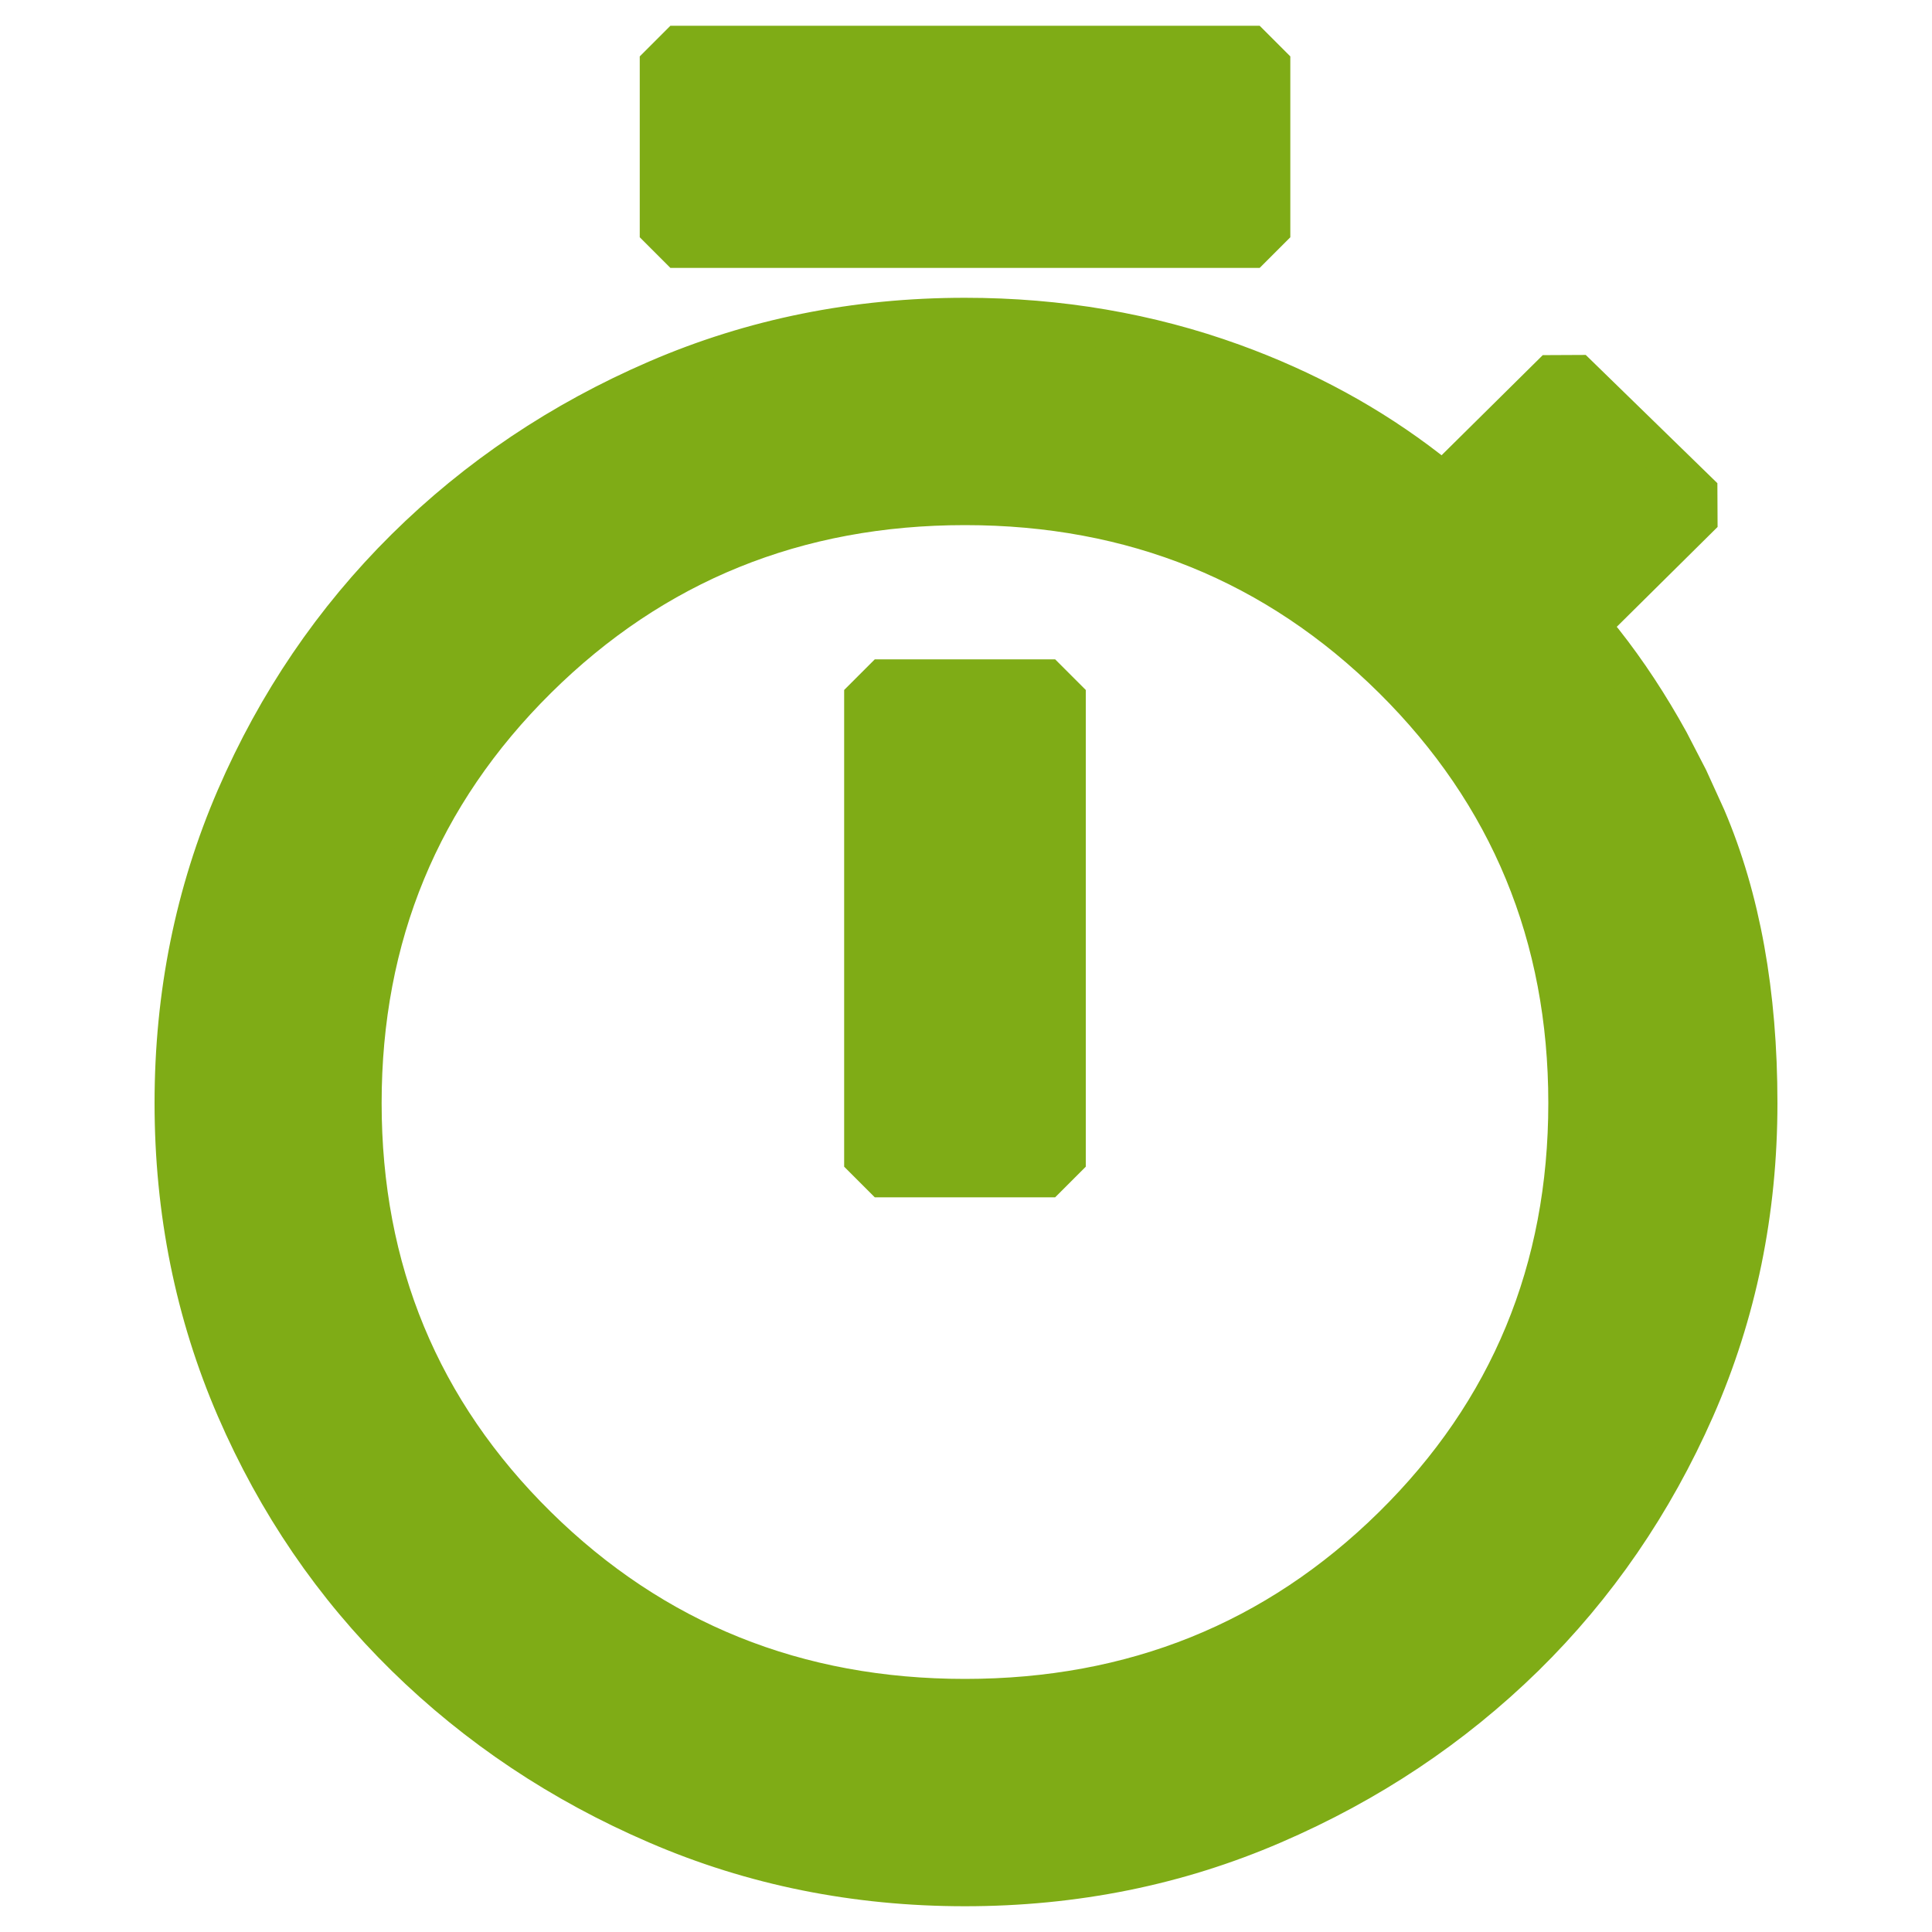 <svg xmlns="http://www.w3.org/2000/svg" xmlns:xlink="http://www.w3.org/1999/xlink" width="15px" height="15px" viewBox="0 0 15 15" version="1.1">
    <g id="Routing-Gantt-Chart" stroke="none" stroke-width="1" fill="none" fill-rule="evenodd">
        <g id="Routing-Gantt-Chart-Week" transform="translate(-312, -440)">
            <g id="Inspections-" transform="translate(178, 439)">
                <g id="Icon-Operations-2-green" transform="translate(134, 1)">
                    <rect id="Rectangle" x="0" y="0" width="15" height="15"/>
                    <path d="M7.492,2.462 C8.225,2.462 8.92,2.581 9.574,2.818 C10.136,3.022 10.641,3.297 11.09,3.645 L11.202,3.736 L12.04,2.907 L12.251,2.906 L13.184,3.815 L13.185,4.029 L12.349,4.857 L12.45,4.978 C12.637,5.215 12.807,5.474 12.962,5.755 L13.111,6.043 L13.249,6.346 C13.517,6.973 13.65,7.712 13.65,8.564 C13.65,9.407 13.488,10.198 13.163,10.937 C12.838,11.674 12.397,12.317 11.839,12.865 C11.28,13.412 10.629,13.847 9.886,14.167 C9.141,14.489 8.343,14.65 7.492,14.65 C6.642,14.65 5.843,14.489 5.098,14.167 C4.355,13.847 3.704,13.412 3.146,12.865 C2.587,12.317 2.148,11.673 1.829,10.936 C1.51,10.198 1.35,9.406 1.35,8.564 C1.35,7.721 1.51,6.93 1.829,6.192 C2.148,5.455 2.587,4.809 3.145,4.256 C3.704,3.703 4.355,3.266 5.098,2.945 C5.843,2.623 6.642,2.462 7.492,2.462 Z M7.492,3.927 C6.187,3.927 5.078,4.377 4.173,5.273 C3.267,6.17 2.813,7.27 2.813,8.564 C2.813,9.858 3.267,10.955 4.173,11.847 C5.078,12.738 6.187,13.185 7.492,13.185 C8.797,13.185 9.906,12.738 10.811,11.847 C11.717,10.955 12.171,9.858 12.171,8.564 C12.171,7.27 11.717,6.17 10.812,5.273 C9.907,4.377 8.797,3.927 7.492,3.927 Z M8.13,5.269 L8.28,5.419 L8.28,8.996 L8.13,9.146 L6.854,9.146 L6.704,8.996 L6.704,5.419 L6.854,5.269 L8.13,5.269 Z M9.718,0.35 L5.267,0.35 L5.117,0.5 L5.117,1.78 L5.267,1.93 L9.718,1.93 L9.868,1.78 L9.868,0.5 L9.718,0.35 Z" id="GanttClock" stroke="#7FAC16" stroke-width="0.3" fill="#7FAC16"/>
                </g>
            </g>
        </g>
    </g>
</svg>
